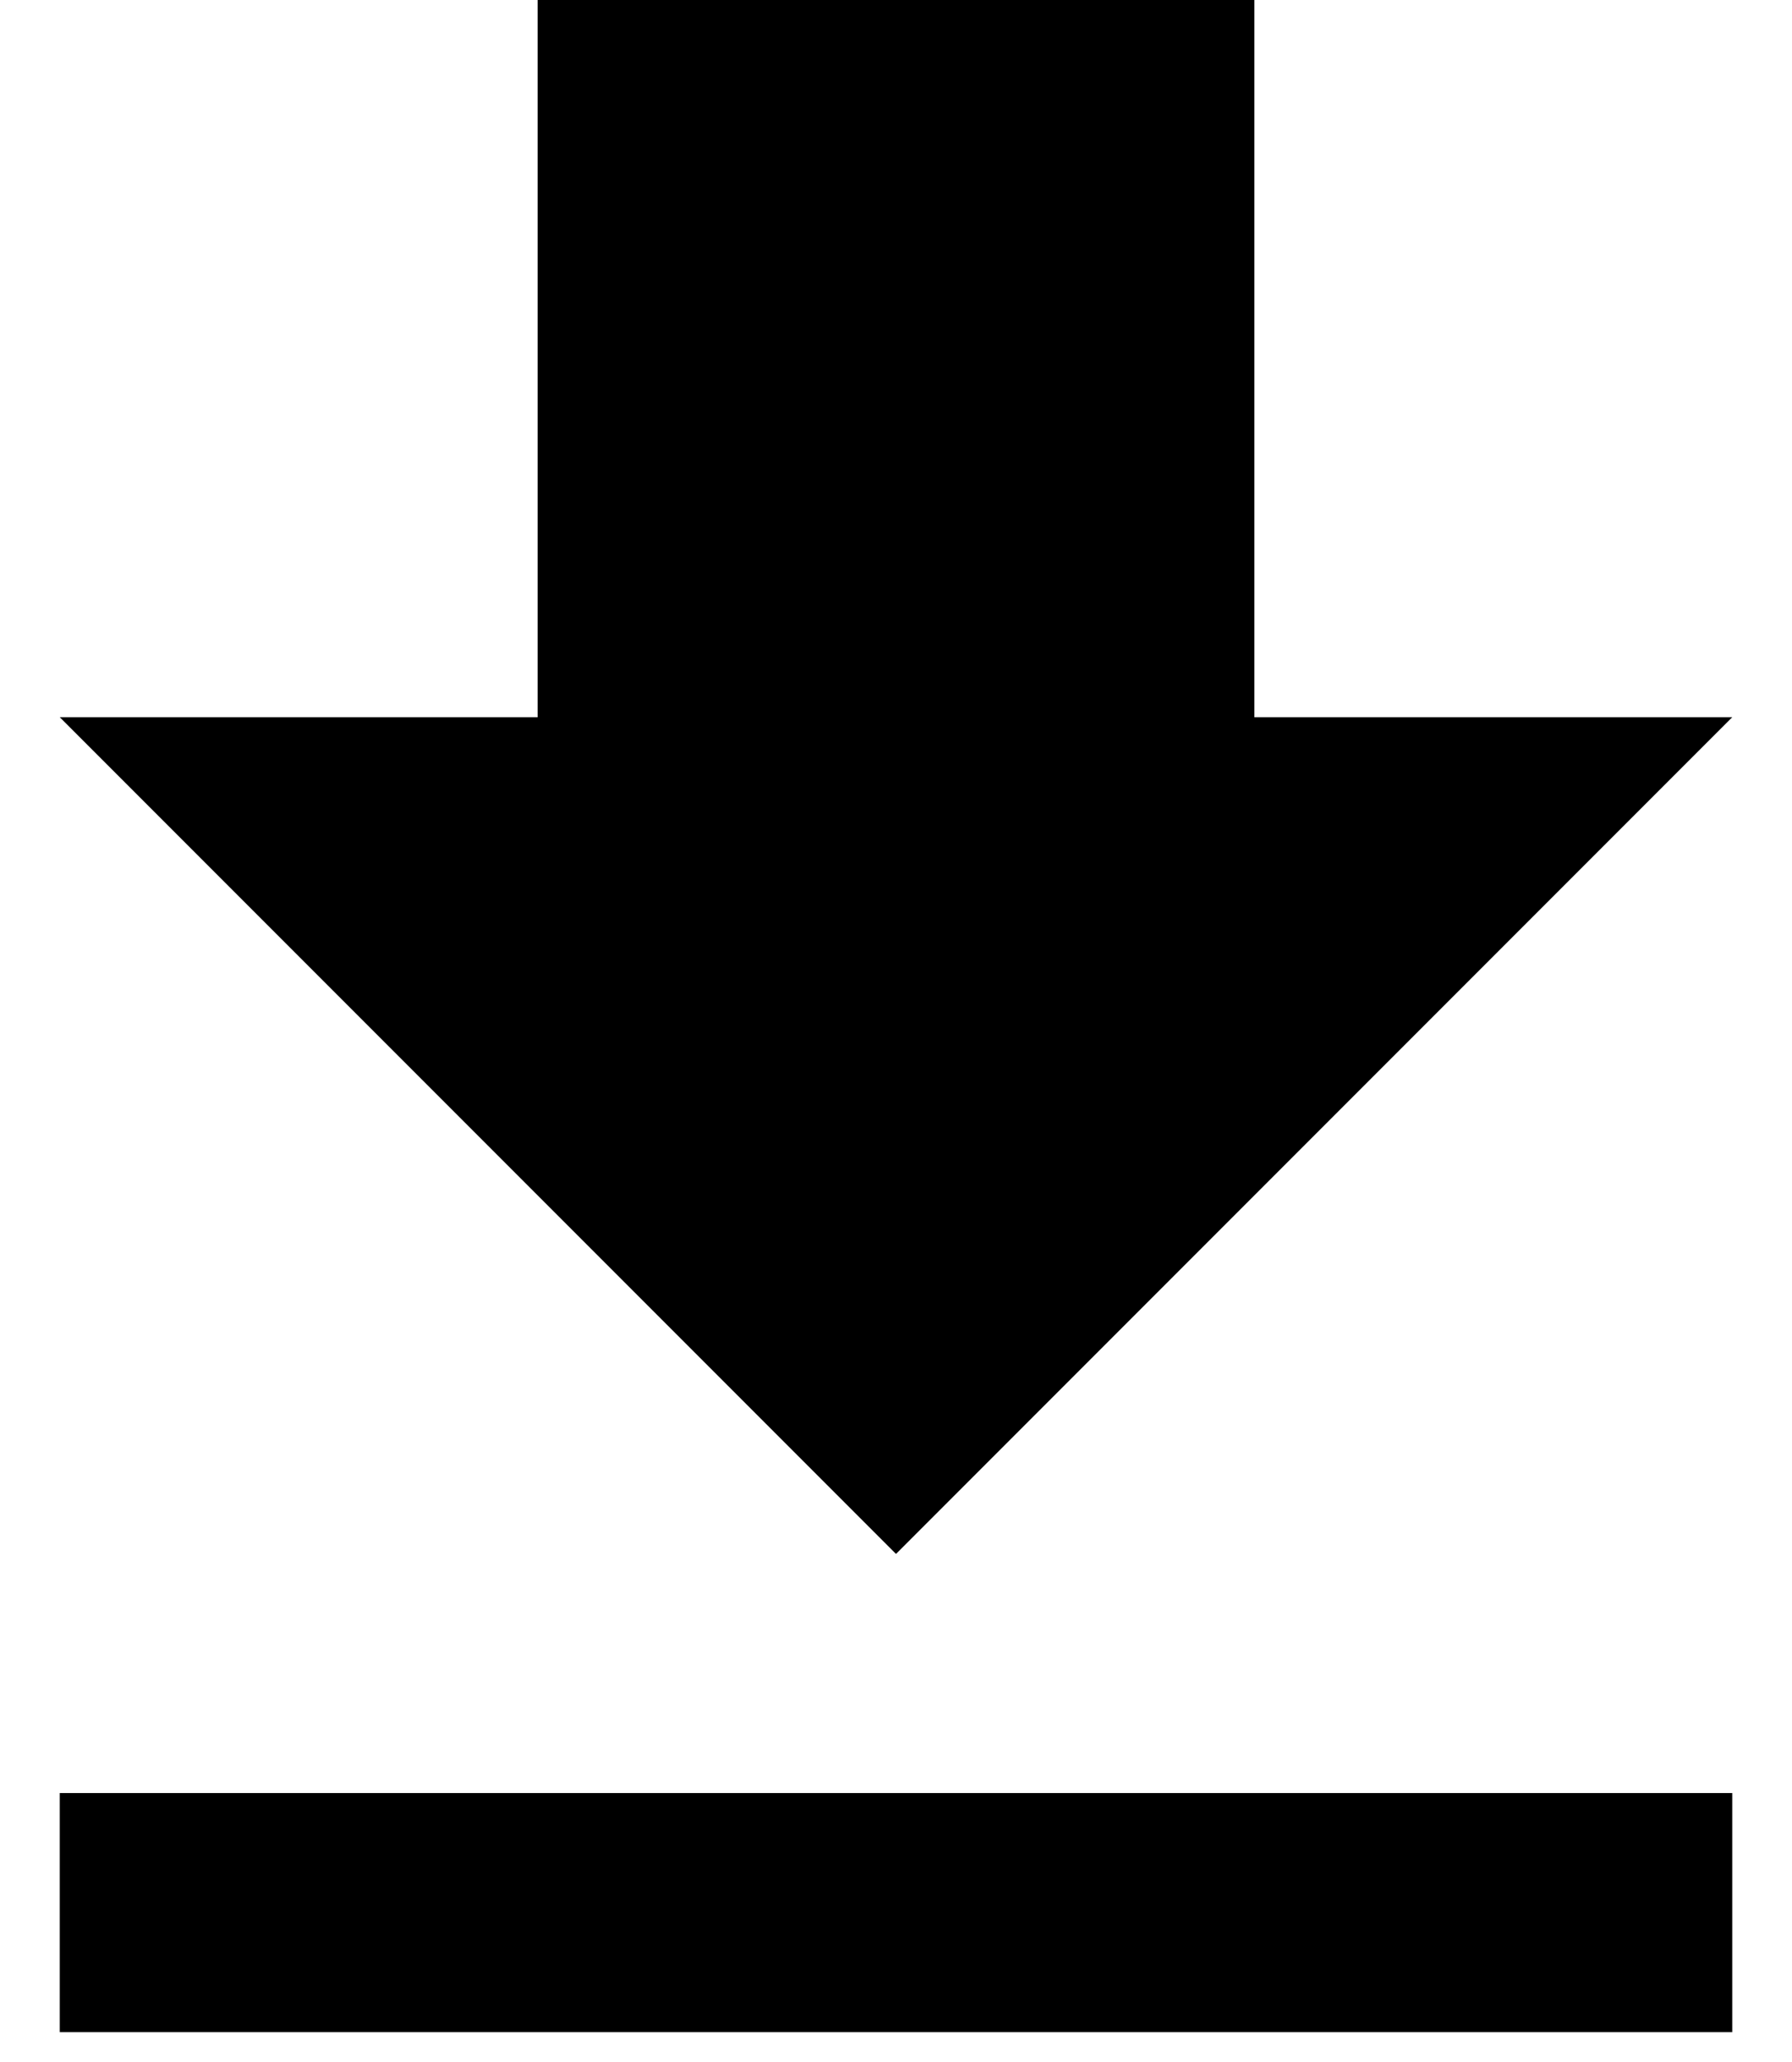 <?xml version="1.0" encoding="UTF-8"?>
<svg width="20px" height="23px" viewBox="0 0 20 23" version="1.1" xmlns="http://www.w3.org/2000/svg" xmlns:xlink="http://www.w3.org/1999/xlink">
    <!-- Generator: Sketch 47.1 (45422) - http://www.bohemiancoding.com/sketch -->
    <title>Download</title>
    <desc>Created with Sketch.</desc>
    <defs></defs>
    <g id="Prototype" stroke="none" stroke-width="1" fill="none" fill-rule="evenodd">
        <g id="Statistics-Dashboard-v3.3" transform="translate(-1209, -45)">
            <g id="ic/get_app/grey600" transform="translate(1203, 41)">
                <g id="ic_get_app_24px">
                    <path d="M25.333,12 L20,12 L20,4 L12,4 L12,12 L6.667,12 L16,21.333 L25.333,12 Z M6.667,24 L6.667,26.667 L25.333,26.667 L25.333,24 L6.667,24 Z" id="Shape" fill="#000" fill-rule="nonzero"></path>
                    <polygon id="Shape" points="0 0 32 0 32 32 0 32"></polygon>
                </g>
            </g>
        </g>
    </g>
</svg>